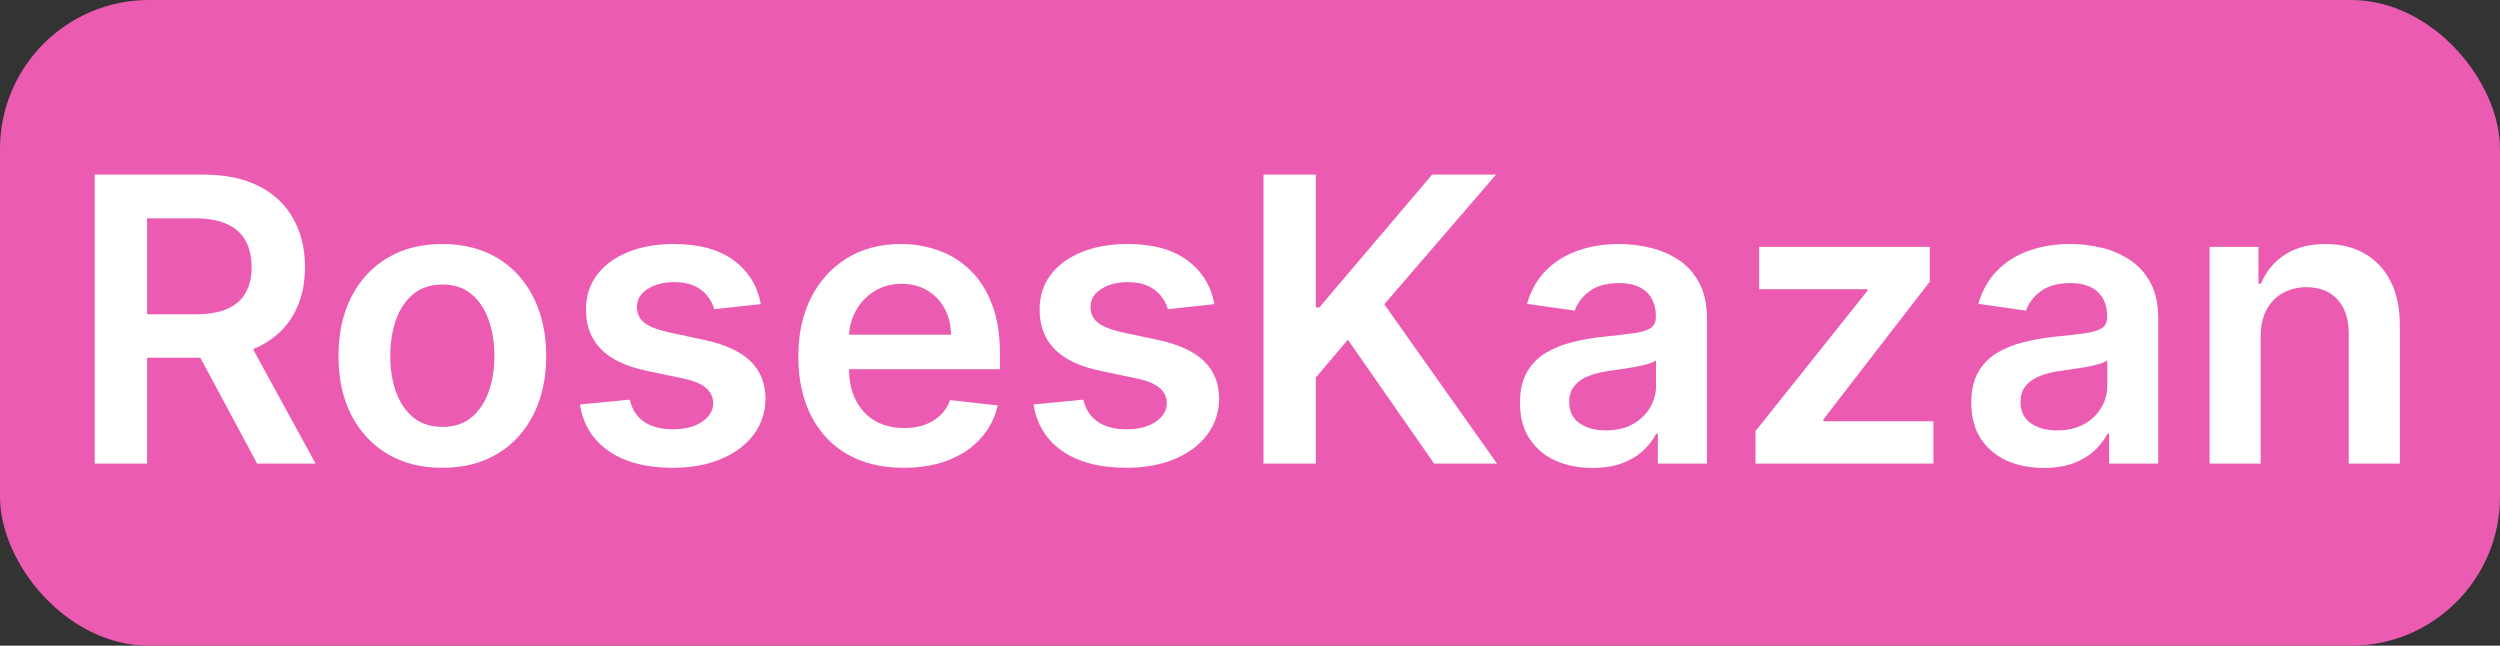 <svg width="302" height="78" viewBox="0 0 302 78" fill="none" xmlns="http://www.w3.org/2000/svg">
<rect x="0" y="0" width="302" height="78" fill="#333333" stroke="none"/>
<rect width="302" height="78" rx="18" fill="#EB5BB1"/>
<path d="M11.443 56V21.091H24.534C27.216 21.091 29.466 21.557 31.284 22.489C33.114 23.421 34.494 24.727 35.426 26.409C36.369 28.079 36.841 30.028 36.841 32.256C36.841 34.494 36.364 36.438 35.409 38.085C34.466 39.722 33.074 40.989 31.233 41.886C29.392 42.773 27.131 43.216 24.449 43.216H15.125V37.966H23.597C25.165 37.966 26.449 37.75 27.449 37.318C28.449 36.875 29.188 36.233 29.665 35.392C30.153 34.54 30.398 33.494 30.398 32.256C30.398 31.017 30.153 29.96 29.665 29.085C29.176 28.199 28.432 27.528 27.432 27.074C26.432 26.608 25.142 26.375 23.562 26.375H17.767V56H11.443ZM29.477 40.182L38.119 56H31.062L22.574 40.182H29.477ZM53.435 56.511C50.878 56.511 48.662 55.949 46.787 54.824C44.912 53.699 43.457 52.125 42.423 50.102C41.401 48.08 40.889 45.716 40.889 43.011C40.889 40.307 41.401 37.938 42.423 35.903C43.457 33.869 44.912 32.29 46.787 31.165C48.662 30.04 50.878 29.477 53.435 29.477C55.992 29.477 58.207 30.04 60.082 31.165C61.957 32.29 63.406 33.869 64.429 35.903C65.463 37.938 65.98 40.307 65.98 43.011C65.98 45.716 65.463 48.08 64.429 50.102C63.406 52.125 61.957 53.699 60.082 54.824C58.207 55.949 55.992 56.511 53.435 56.511ZM53.469 51.568C54.855 51.568 56.014 51.188 56.946 50.426C57.878 49.653 58.571 48.619 59.026 47.324C59.492 46.028 59.724 44.585 59.724 42.994C59.724 41.392 59.492 39.943 59.026 38.648C58.571 37.341 57.878 36.301 56.946 35.528C56.014 34.756 54.855 34.369 53.469 34.369C52.048 34.369 50.867 34.756 49.923 35.528C48.992 36.301 48.293 37.341 47.827 38.648C47.372 39.943 47.145 41.392 47.145 42.994C47.145 44.585 47.372 46.028 47.827 47.324C48.293 48.619 48.992 49.653 49.923 50.426C50.867 51.188 52.048 51.568 53.469 51.568ZM91.91 36.739L86.285 37.352C86.126 36.784 85.848 36.25 85.45 35.75C85.064 35.25 84.541 34.847 83.882 34.54C83.223 34.233 82.416 34.08 81.462 34.08C80.178 34.08 79.098 34.358 78.223 34.915C77.359 35.472 76.933 36.193 76.945 37.08C76.933 37.841 77.212 38.46 77.78 38.938C78.359 39.415 79.314 39.807 80.644 40.114L85.109 41.068C87.587 41.602 89.428 42.449 90.632 43.608C91.848 44.767 92.462 46.284 92.473 48.159C92.462 49.807 91.979 51.261 91.024 52.523C90.081 53.773 88.769 54.75 87.087 55.455C85.405 56.159 83.473 56.511 81.291 56.511C78.087 56.511 75.507 55.841 73.553 54.5C71.598 53.148 70.433 51.267 70.058 48.858L76.075 48.278C76.348 49.46 76.928 50.352 77.814 50.955C78.7 51.557 79.854 51.858 81.274 51.858C82.74 51.858 83.916 51.557 84.803 50.955C85.7 50.352 86.149 49.608 86.149 48.722C86.149 47.972 85.859 47.352 85.28 46.864C84.712 46.375 83.825 46 82.621 45.739L78.155 44.801C75.644 44.278 73.785 43.398 72.581 42.159C71.376 40.909 70.78 39.33 70.791 37.42C70.78 35.807 71.217 34.409 72.104 33.227C73.001 32.034 74.246 31.114 75.837 30.466C77.439 29.807 79.285 29.477 81.376 29.477C84.445 29.477 86.859 30.131 88.621 31.438C90.394 32.744 91.49 34.511 91.91 36.739ZM109.152 56.511C106.527 56.511 104.26 55.966 102.351 54.875C100.453 53.773 98.993 52.216 97.97 50.205C96.947 48.182 96.436 45.801 96.436 43.062C96.436 40.369 96.947 38.006 97.97 35.972C99.004 33.926 100.447 32.335 102.3 31.199C104.152 30.051 106.328 29.477 108.828 29.477C110.442 29.477 111.964 29.739 113.396 30.261C114.839 30.773 116.112 31.568 117.214 32.648C118.328 33.727 119.203 35.102 119.839 36.773C120.476 38.432 120.794 40.409 120.794 42.705V44.597H99.334V40.438H114.879C114.868 39.256 114.612 38.205 114.112 37.284C113.612 36.352 112.913 35.619 112.016 35.085C111.129 34.551 110.095 34.284 108.913 34.284C107.652 34.284 106.544 34.591 105.589 35.205C104.635 35.807 103.891 36.602 103.357 37.591C102.834 38.568 102.567 39.642 102.555 40.812V44.443C102.555 45.966 102.834 47.273 103.391 48.364C103.947 49.443 104.726 50.273 105.726 50.852C106.726 51.42 107.896 51.705 109.237 51.705C110.135 51.705 110.947 51.58 111.675 51.33C112.402 51.068 113.033 50.688 113.567 50.188C114.101 49.688 114.504 49.068 114.777 48.33L120.538 48.977C120.175 50.5 119.482 51.83 118.459 52.966C117.447 54.091 116.152 54.966 114.572 55.591C112.993 56.205 111.186 56.511 109.152 56.511ZM146.707 36.739L141.082 37.352C140.923 36.784 140.645 36.25 140.247 35.75C139.861 35.25 139.338 34.847 138.679 34.54C138.02 34.233 137.213 34.08 136.259 34.08C134.974 34.08 133.895 34.358 133.02 34.915C132.156 35.472 131.73 36.193 131.741 37.08C131.73 37.841 132.009 38.46 132.577 38.938C133.156 39.415 134.111 39.807 135.44 40.114L139.906 41.068C142.384 41.602 144.224 42.449 145.429 43.608C146.645 44.767 147.259 46.284 147.27 48.159C147.259 49.807 146.776 51.261 145.821 52.523C144.878 53.773 143.565 54.75 141.884 55.455C140.202 56.159 138.27 56.511 136.088 56.511C132.884 56.511 130.304 55.841 128.349 54.5C126.395 53.148 125.23 51.267 124.855 48.858L130.872 48.278C131.145 49.46 131.724 50.352 132.611 50.955C133.497 51.557 134.651 51.858 136.071 51.858C137.537 51.858 138.713 51.557 139.599 50.955C140.497 50.352 140.946 49.608 140.946 48.722C140.946 47.972 140.656 47.352 140.077 46.864C139.509 46.375 138.622 46 137.418 45.739L132.952 44.801C130.44 44.278 128.582 43.398 127.378 42.159C126.173 40.909 125.577 39.33 125.588 37.42C125.577 35.807 126.014 34.409 126.901 33.227C127.798 32.034 129.043 31.114 130.634 30.466C132.236 29.807 134.082 29.477 136.173 29.477C139.241 29.477 141.656 30.131 143.418 31.438C145.19 32.744 146.287 34.511 146.707 36.739ZM152.631 56V21.091H158.955V37.131H159.381L173 21.091H180.722L167.222 36.756L180.841 56H173.239L162.824 41.034L158.955 45.602V56H152.631ZM192.376 56.528C190.717 56.528 189.223 56.233 187.893 55.642C186.575 55.04 185.53 54.153 184.757 52.983C183.996 51.812 183.615 50.369 183.615 48.653C183.615 47.176 183.888 45.955 184.433 44.989C184.979 44.023 185.723 43.25 186.666 42.67C187.609 42.091 188.672 41.653 189.854 41.358C191.047 41.051 192.28 40.83 193.553 40.693C195.087 40.534 196.331 40.392 197.286 40.267C198.24 40.131 198.933 39.926 199.365 39.653C199.808 39.369 200.03 38.932 200.03 38.341V38.239C200.03 36.955 199.649 35.96 198.888 35.256C198.126 34.551 197.03 34.199 195.598 34.199C194.087 34.199 192.888 34.528 192.001 35.188C191.126 35.847 190.536 36.625 190.229 37.523L184.467 36.705C184.922 35.114 185.672 33.784 186.717 32.716C187.763 31.636 189.041 30.829 190.553 30.296C192.064 29.75 193.734 29.477 195.564 29.477C196.825 29.477 198.081 29.625 199.331 29.921C200.581 30.216 201.723 30.704 202.757 31.386C203.791 32.057 204.621 32.972 205.246 34.131C205.882 35.29 206.2 36.739 206.2 38.477V56H200.268V52.403H200.064C199.689 53.131 199.161 53.812 198.479 54.449C197.808 55.074 196.962 55.58 195.939 55.966C194.928 56.341 193.74 56.528 192.376 56.528ZM193.979 51.994C195.217 51.994 196.291 51.75 197.2 51.261C198.109 50.761 198.808 50.102 199.297 49.284C199.797 48.466 200.047 47.574 200.047 46.608V43.523C199.854 43.682 199.524 43.83 199.058 43.966C198.604 44.102 198.092 44.222 197.524 44.324C196.956 44.426 196.393 44.517 195.837 44.597C195.28 44.676 194.797 44.744 194.388 44.801C193.467 44.926 192.643 45.131 191.916 45.415C191.189 45.699 190.615 46.097 190.195 46.608C189.774 47.108 189.564 47.756 189.564 48.551C189.564 49.688 189.979 50.545 190.808 51.125C191.638 51.705 192.695 51.994 193.979 51.994ZM212.064 56V52.08L225.564 35.153V34.932H212.507V29.818H233.115V34.028L220.263 50.665V50.886H233.558V56H212.064ZM246.892 56.528C245.233 56.528 243.739 56.233 242.409 55.642C241.091 55.04 240.045 54.153 239.273 52.983C238.511 51.812 238.131 50.369 238.131 48.653C238.131 47.176 238.403 45.955 238.949 44.989C239.494 44.023 240.239 43.25 241.182 42.67C242.125 42.091 243.188 41.653 244.369 41.358C245.563 41.051 246.795 40.83 248.068 40.693C249.602 40.534 250.847 40.392 251.801 40.267C252.756 40.131 253.449 39.926 253.881 39.653C254.324 39.369 254.545 38.932 254.545 38.341V38.239C254.545 36.955 254.165 35.96 253.403 35.256C252.642 34.551 251.545 34.199 250.114 34.199C248.602 34.199 247.403 34.528 246.517 35.188C245.642 35.847 245.051 36.625 244.744 37.523L238.983 36.705C239.438 35.114 240.188 33.784 241.233 32.716C242.278 31.636 243.557 30.829 245.068 30.296C246.58 29.75 248.25 29.477 250.08 29.477C251.341 29.477 252.597 29.625 253.847 29.921C255.097 30.216 256.239 30.704 257.273 31.386C258.307 32.057 259.136 32.972 259.761 34.131C260.398 35.29 260.716 36.739 260.716 38.477V56H254.784V52.403H254.58C254.205 53.131 253.676 53.812 252.994 54.449C252.324 55.074 251.477 55.58 250.455 55.966C249.443 56.341 248.256 56.528 246.892 56.528ZM248.494 51.994C249.733 51.994 250.807 51.75 251.716 51.261C252.625 50.761 253.324 50.102 253.812 49.284C254.312 48.466 254.562 47.574 254.562 46.608V43.523C254.369 43.682 254.04 43.83 253.574 43.966C253.119 44.102 252.608 44.222 252.04 44.324C251.472 44.426 250.909 44.517 250.352 44.597C249.795 44.676 249.313 44.744 248.903 44.801C247.983 44.926 247.159 45.131 246.432 45.415C245.705 45.699 245.131 46.097 244.71 46.608C244.29 47.108 244.08 47.756 244.08 48.551C244.08 49.688 244.494 50.545 245.324 51.125C246.153 51.705 247.21 51.994 248.494 51.994ZM273.091 40.659V56H266.92V29.818H272.818V34.267H273.125C273.727 32.801 274.688 31.636 276.006 30.773C277.335 29.909 278.977 29.477 280.932 29.477C282.739 29.477 284.313 29.864 285.653 30.636C287.006 31.409 288.051 32.528 288.79 33.994C289.54 35.46 289.909 37.239 289.898 39.33V56H283.727V40.284C283.727 38.534 283.273 37.165 282.364 36.176C281.466 35.188 280.222 34.693 278.631 34.693C277.551 34.693 276.591 34.932 275.75 35.409C274.92 35.875 274.267 36.551 273.79 37.438C273.324 38.324 273.091 39.398 273.091 40.659Z" fill="white"/>
</svg>
